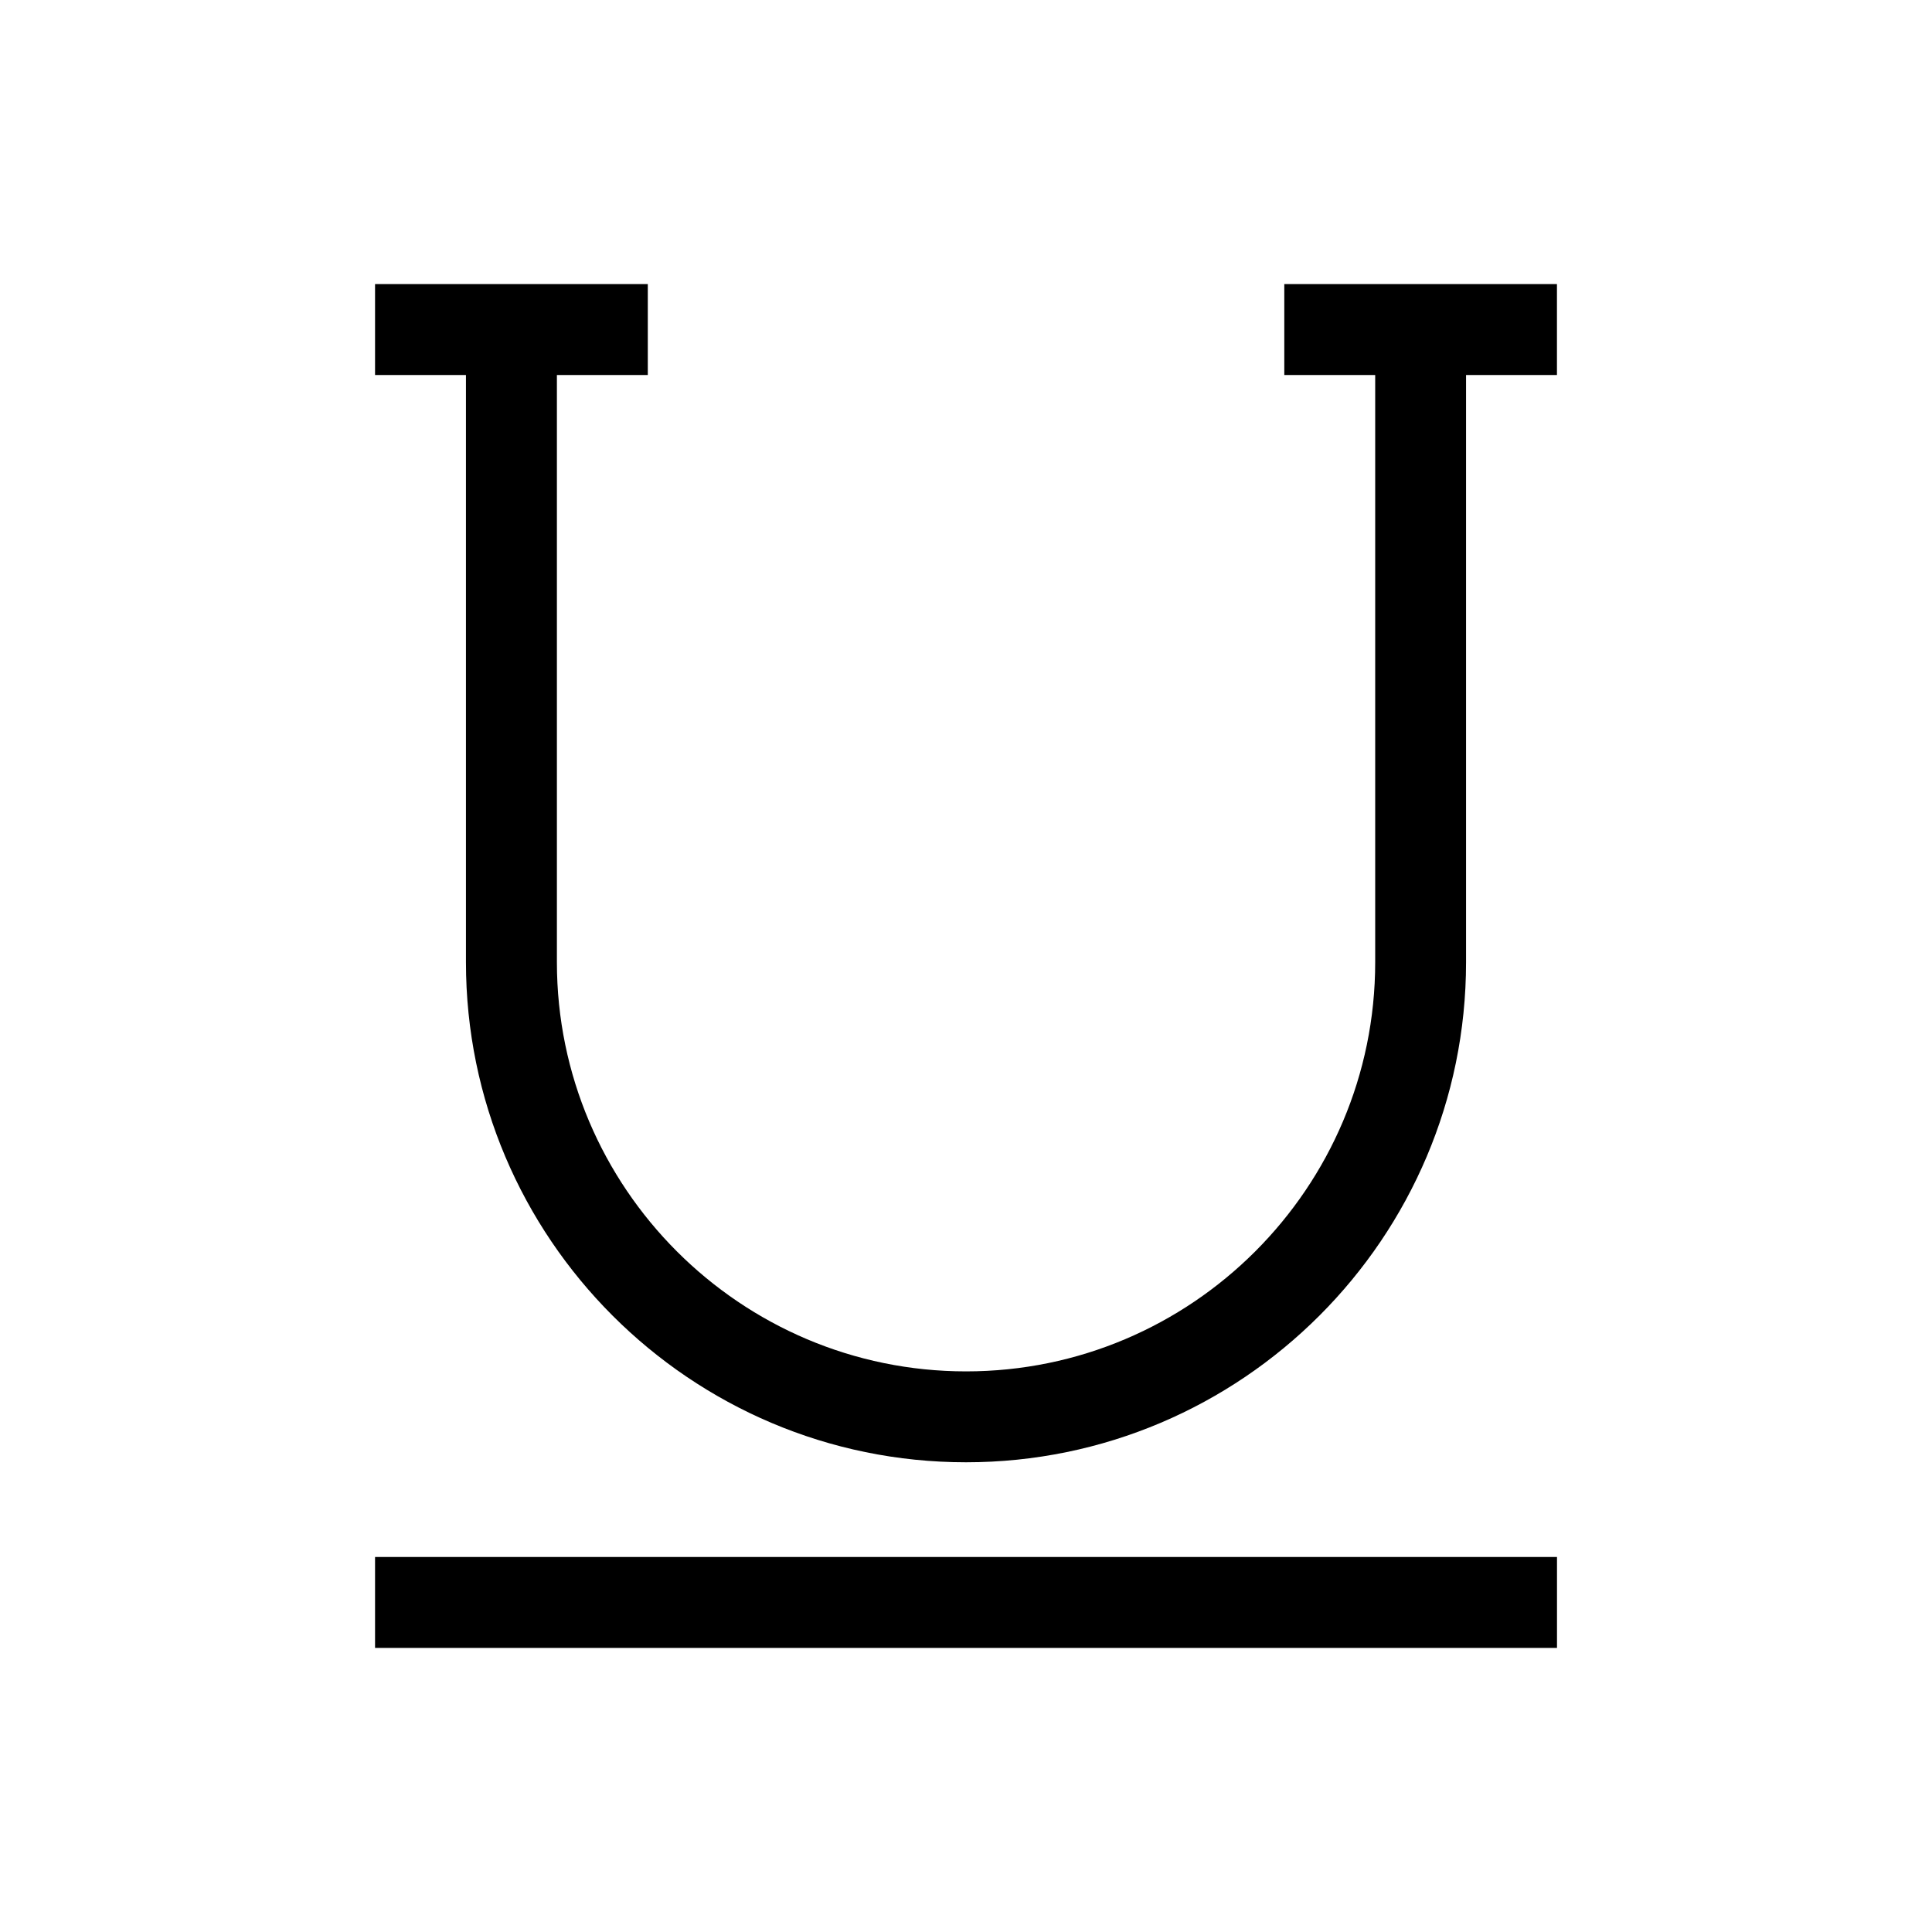 <!-- Generated by IcoMoon.io -->
<svg version="1.1" xmlns="http://www.w3.org/2000/svg" width="40" height="40" viewBox="0 0 40 40">
<title>th-underline</title>
<path d="M32.235 5.882v1.882h-1.882v12.158c0 5.707-4.644 10.353-10.353 10.353s-10.353-4.646-10.353-10.353v-12.158h-1.882v-1.882h5.647v1.882h-1.882v12.158c0 4.67 3.8 8.471 8.471 8.471s8.471-3.8 8.471-8.471v-12.158h-1.882v-1.882h5.647zM7.765 34.118h24.471v-1.882h-24.471v1.882z"></path>
</svg>
